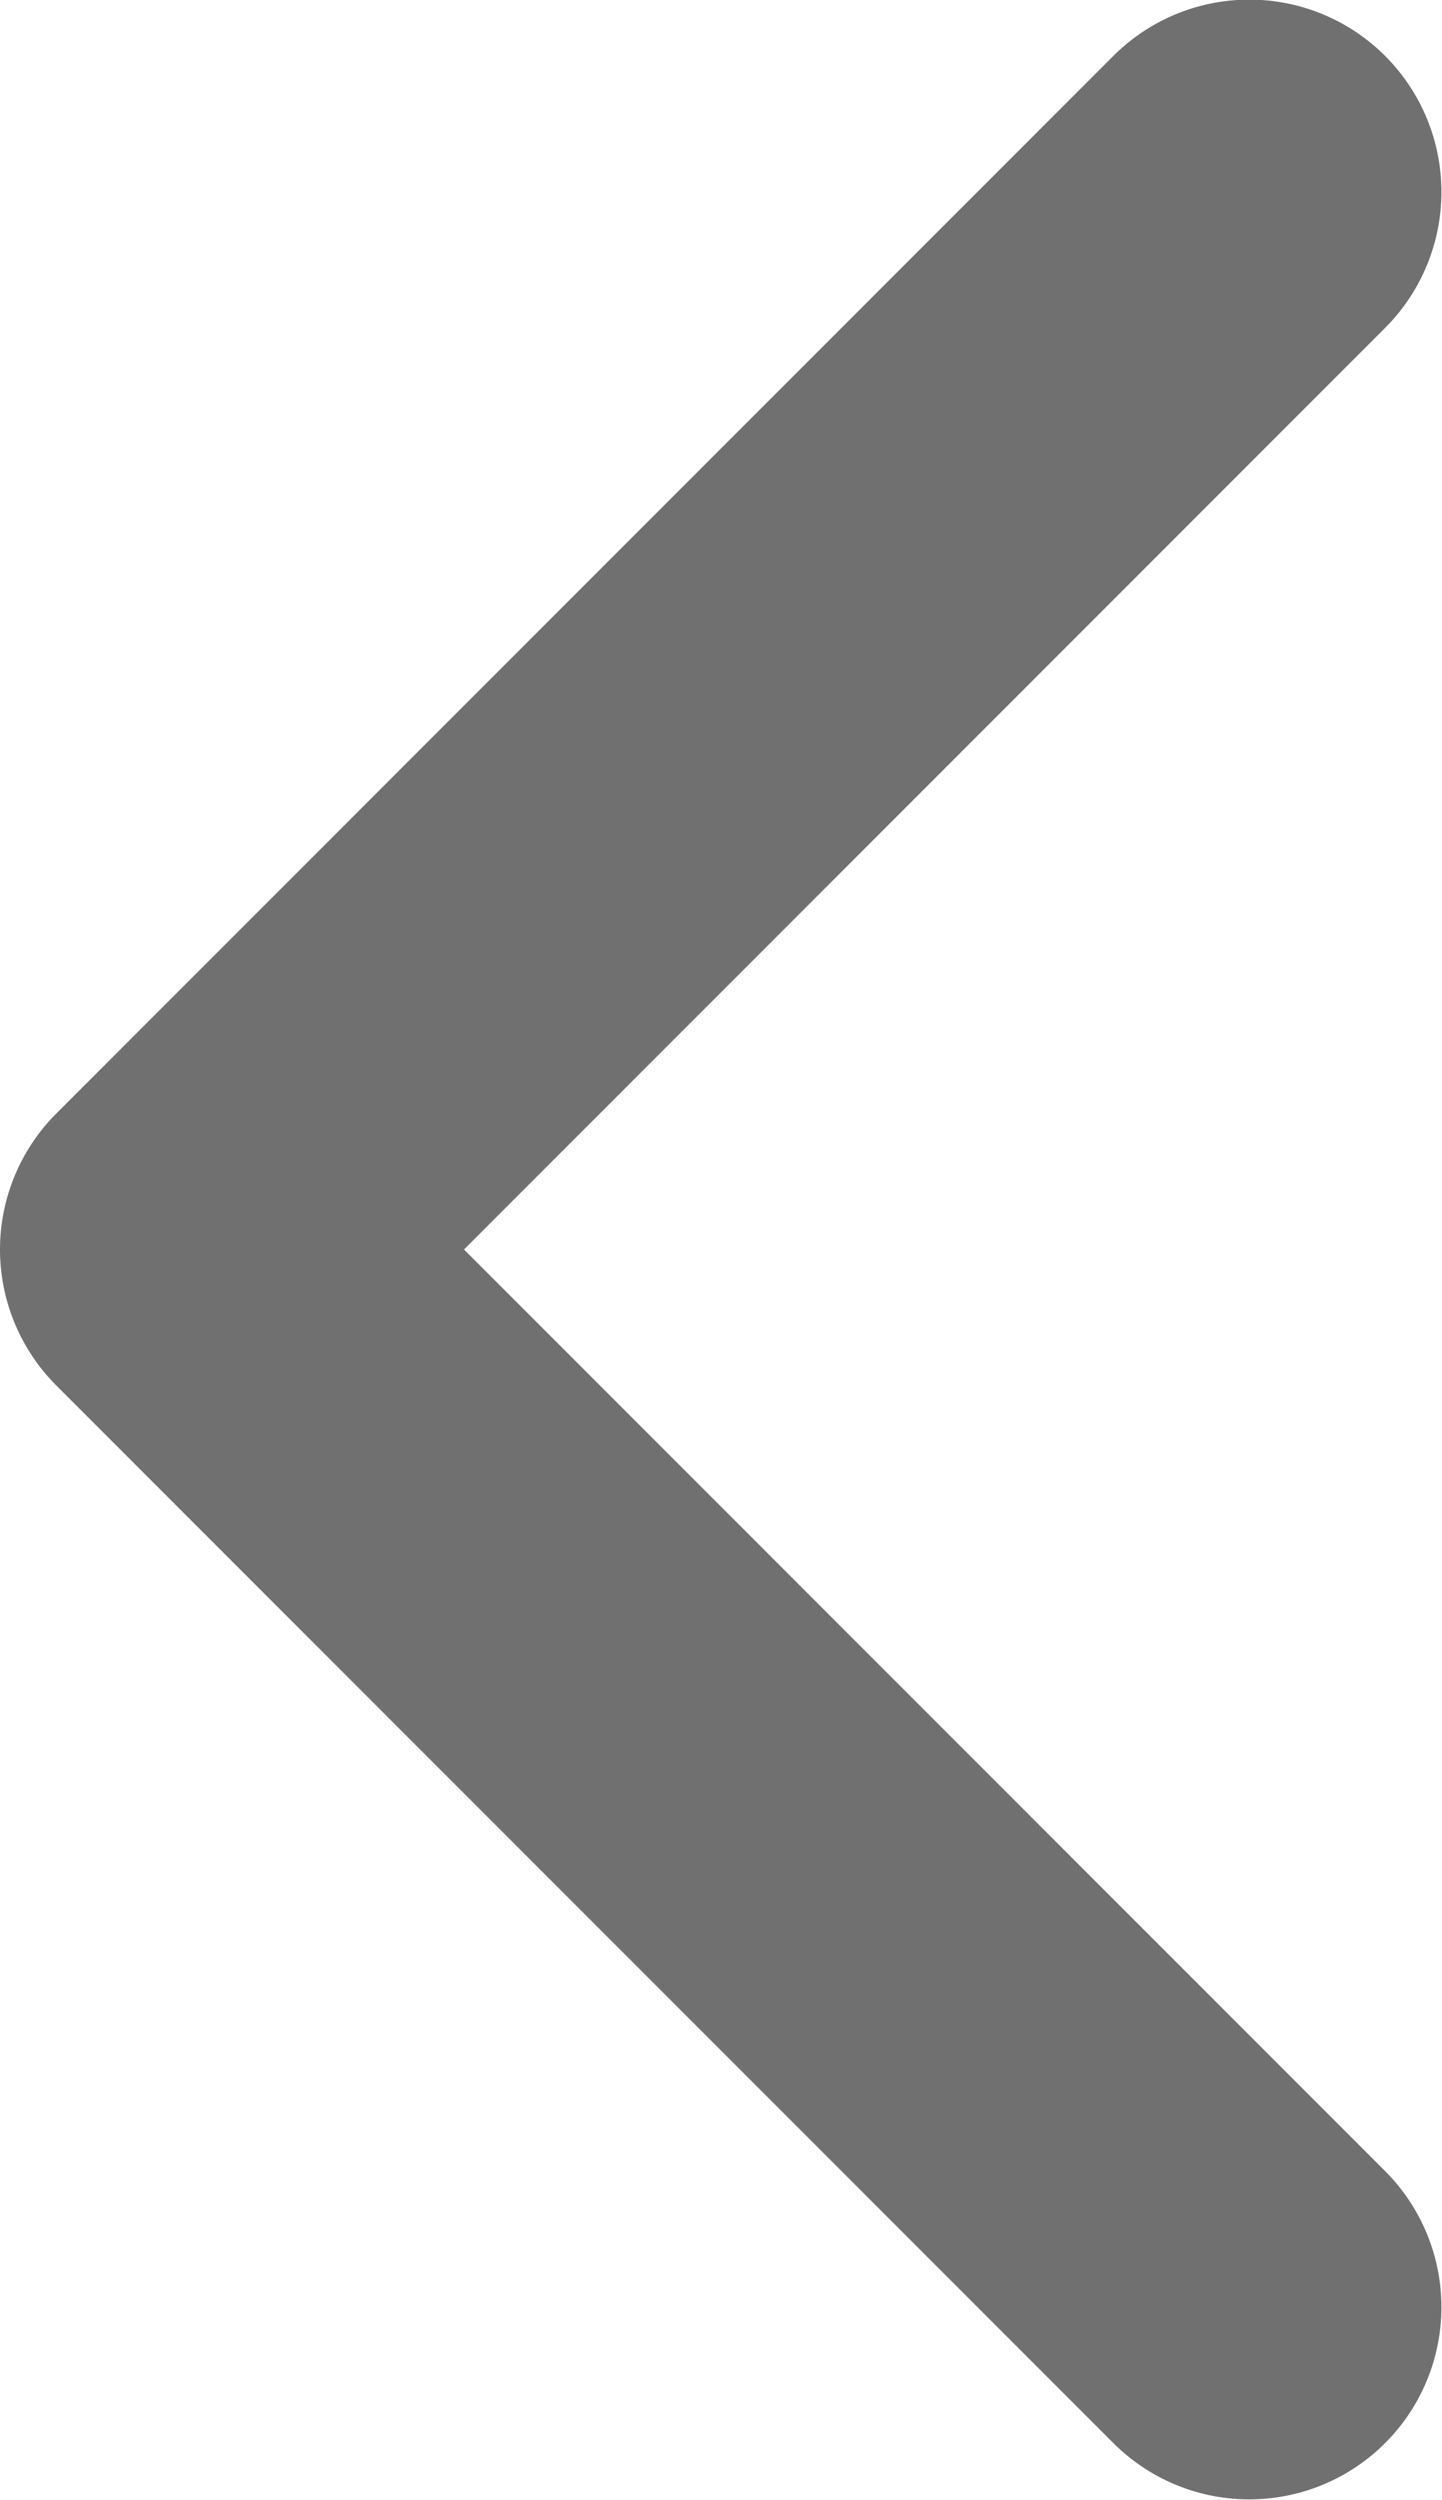 <svg xmlns="http://www.w3.org/2000/svg" width="7.503" height="13.001" viewBox="0 0 7.503 13.001">
  <path id="합치기_2" data-name="합치기 2" d="M6,6,.5.5,6,6,.5,11.5Z" transform="translate(7 12.498) rotate(180)" fill="none" stroke="#707070" stroke-linecap="round" stroke-linejoin="round" stroke-width="2"/>
</svg>
